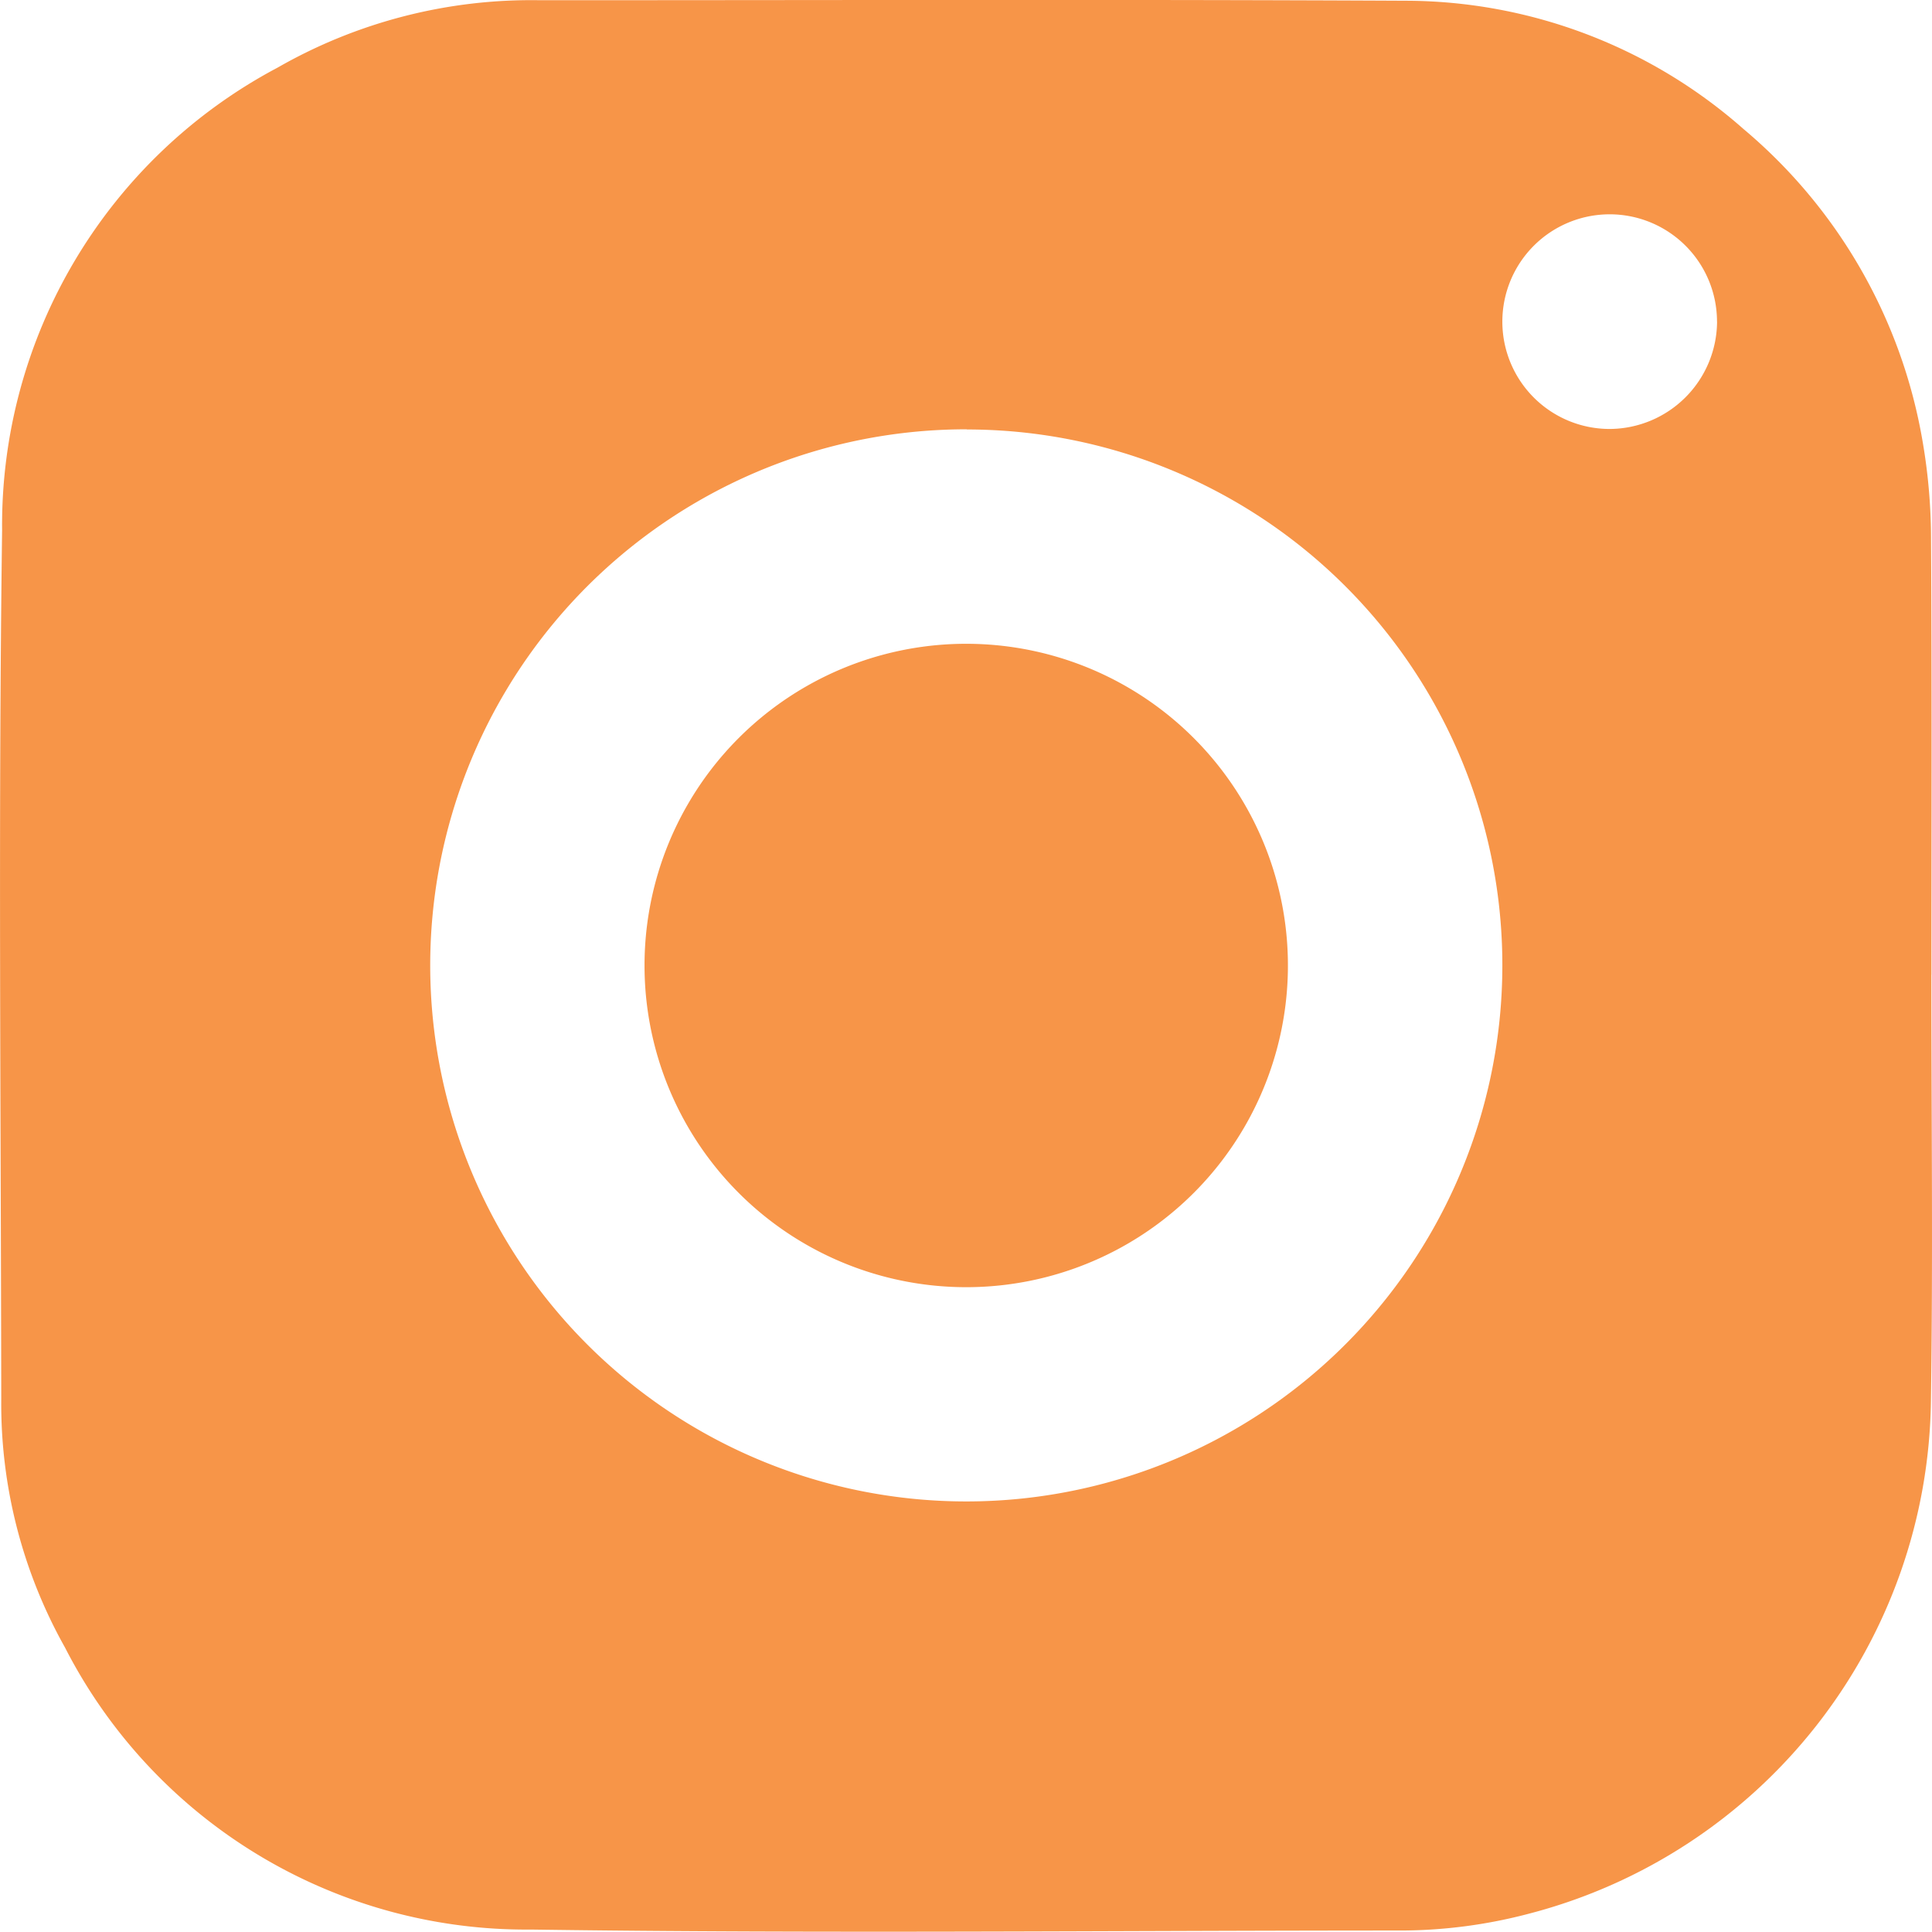 <svg xmlns="http://www.w3.org/2000/svg" width="34.004" height="34" viewBox="0 0 34.004 34">
  <g id="Group_5508" data-name="Group 5508" transform="translate(-223.427 -346.5)">
    <path id="Path_60" data-name="Path 60" d="M257.42,363.656c0,2.505.029,5.011-.008,7.516a9.447,9.447,0,0,1-7.061,9.006,8.892,8.892,0,0,1-2.251.3c-5.11,0-10.221.056-15.329-.017a9.116,9.116,0,0,1-8.2-4.964,8.761,8.761,0,0,1-1.122-4.378c-.006-5.1-.053-10.192.015-15.287a9.114,9.114,0,0,1,4.849-8.142,8.982,8.982,0,0,1,4.616-1.186c5.077,0,10.154-.016,15.23.009a9.01,9.01,0,0,1,5.957,2.26,9.192,9.192,0,0,1,3.147,5.481,10.151,10.151,0,0,1,.151,1.744c.016,2.552.007,5.105.007,7.658Zm-16.978-9.6a9.435,9.435,0,1,0,9.427,9.434A9.426,9.426,0,0,0,240.442,354.059Zm13.205-1.9a1.889,1.889,0,1,0-1.889,1.894A1.9,1.9,0,0,0,253.648,352.163Z" fill="#f79548"/>
    <path id="Path_61" data-name="Path 61" d="M278.521,395.879a5.662,5.662,0,1,1-5.659,5.664A5.661,5.661,0,0,1,278.521,395.879Z" transform="translate(-38.091 -38.048)" fill="#f79548"/>
  </g>
</svg>
